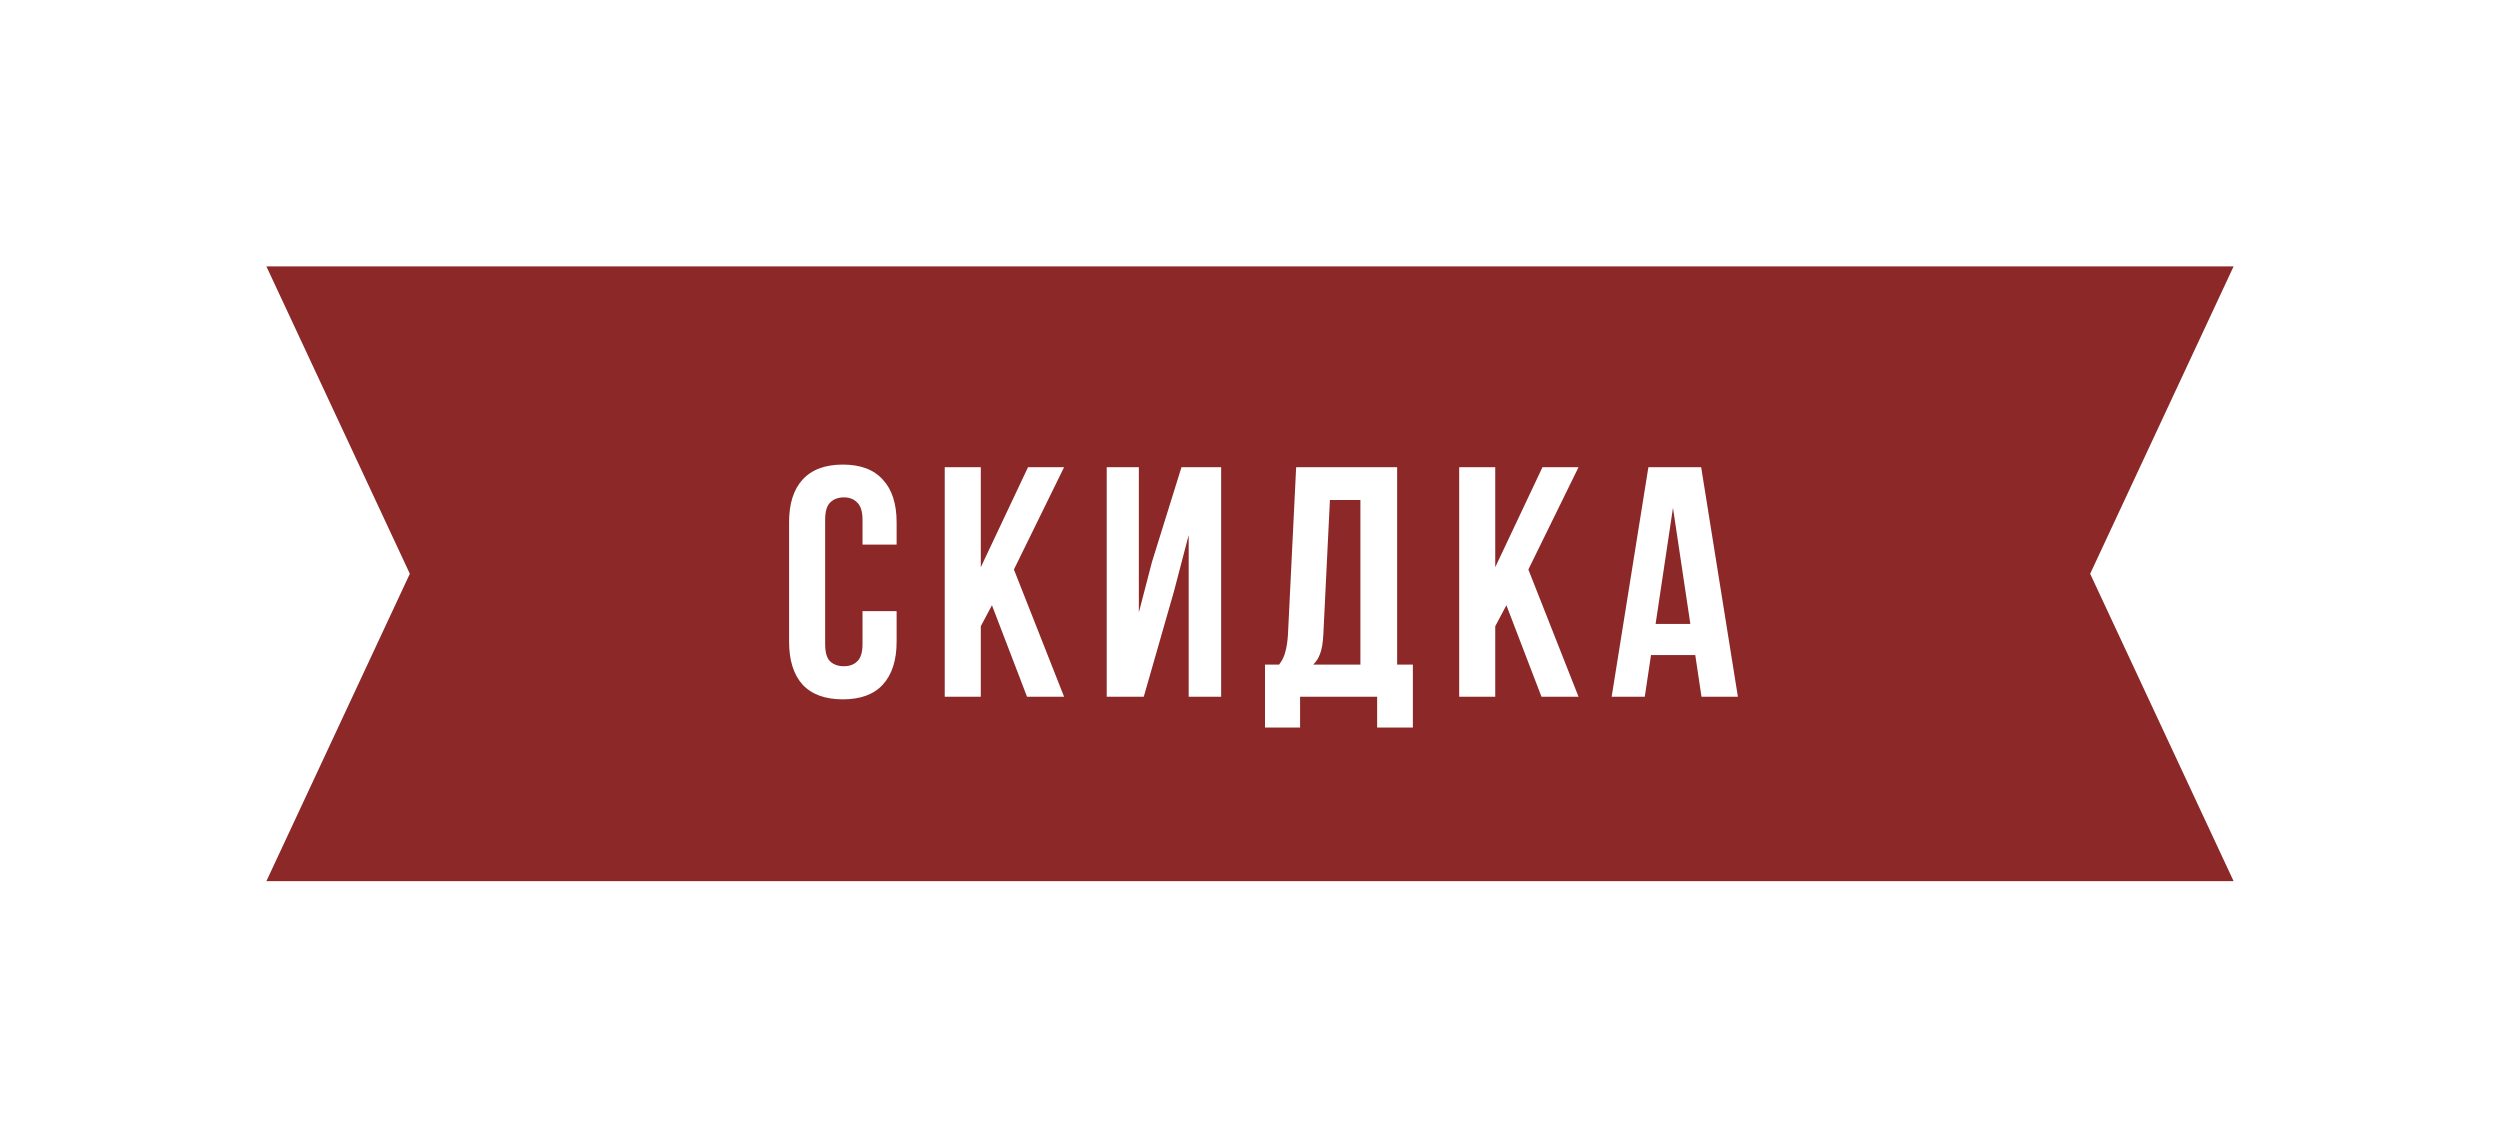 <svg width="122" height="56" viewBox="0 0 122 56" fill="none" xmlns="http://www.w3.org/2000/svg">
<g filter="url(#filter0_d)">
<path d="M13 9H109L102 24L109 39H13L20 24L13 9Z" fill="#8C2828"/>
<path d="M43.755 25.824V27.312C43.755 28.219 43.531 28.917 43.083 29.408C42.646 29.888 41.995 30.128 41.131 30.128C40.267 30.128 39.611 29.888 39.163 29.408C38.726 28.917 38.507 28.219 38.507 27.312V21.488C38.507 20.581 38.726 19.888 39.163 19.408C39.611 18.917 40.267 18.672 41.131 18.672C41.995 18.672 42.646 18.917 43.083 19.408C43.531 19.888 43.755 20.581 43.755 21.488V22.576H42.091V21.376C42.091 20.971 42.006 20.688 41.835 20.528C41.675 20.357 41.456 20.272 41.179 20.272C40.902 20.272 40.678 20.357 40.507 20.528C40.347 20.688 40.267 20.971 40.267 21.376V27.424C40.267 27.829 40.347 28.112 40.507 28.272C40.678 28.432 40.902 28.512 41.179 28.512C41.456 28.512 41.675 28.432 41.835 28.272C42.006 28.112 42.091 27.829 42.091 27.424V25.824H43.755ZM48.407 25.536L47.863 26.56V30H46.103V18.8H47.863V23.68L50.167 18.8H51.927L49.479 23.792L51.927 30H50.119L48.407 25.536ZM55.816 30H54.008V18.8H55.576V25.888L56.216 23.424L57.656 18.8H59.592V30H58.008V22.112L57.288 24.864L55.816 30ZM67.204 31.504V30H63.444V31.504H61.732V28.432H62.42C62.569 28.24 62.671 28.032 62.724 27.808C62.788 27.584 62.831 27.307 62.852 26.976L63.252 18.8H68.18V28.432H68.948V31.504H67.204ZM64.58 26.944C64.559 27.371 64.505 27.691 64.42 27.904C64.345 28.117 64.233 28.293 64.084 28.432H66.388V20.4H64.9L64.58 26.944ZM73.512 25.536L72.968 26.56V30H71.208V18.8H72.968V23.68L75.272 18.8H77.032L74.584 23.792L77.032 30H75.224L73.512 25.536ZM84.809 30H83.033L82.729 27.968H80.569L80.265 30H78.649L80.441 18.8H83.017L84.809 30ZM80.793 26.448H82.489L81.641 20.784L80.793 26.448Z" fill="white"/>
</g>
<defs>
<filter id="filter0_d" x="0" y="0" width="122" height="56" filterUnits="userSpaceOnUse" color-interpolation-filters="sRGB">
<feFlood flood-opacity="0" result="BackgroundImageFix"/>
<feColorMatrix in="SourceAlpha" type="matrix" values="0 0 0 0 0 0 0 0 0 0 0 0 0 0 0 0 0 0 127 0"/>
<feOffset dy="4"/>
<feGaussianBlur stdDeviation="6.5"/>
<feColorMatrix type="matrix" values="0 0 0 0 0.367 0 0 0 0 0.113 0 0 0 0 0.113 0 0 0 1 0"/>
<feBlend mode="normal" in2="BackgroundImageFix" result="effect1_dropShadow"/>
<feBlend mode="normal" in="SourceGraphic" in2="effect1_dropShadow" result="shape"/>
</filter>
</defs>
</svg>
